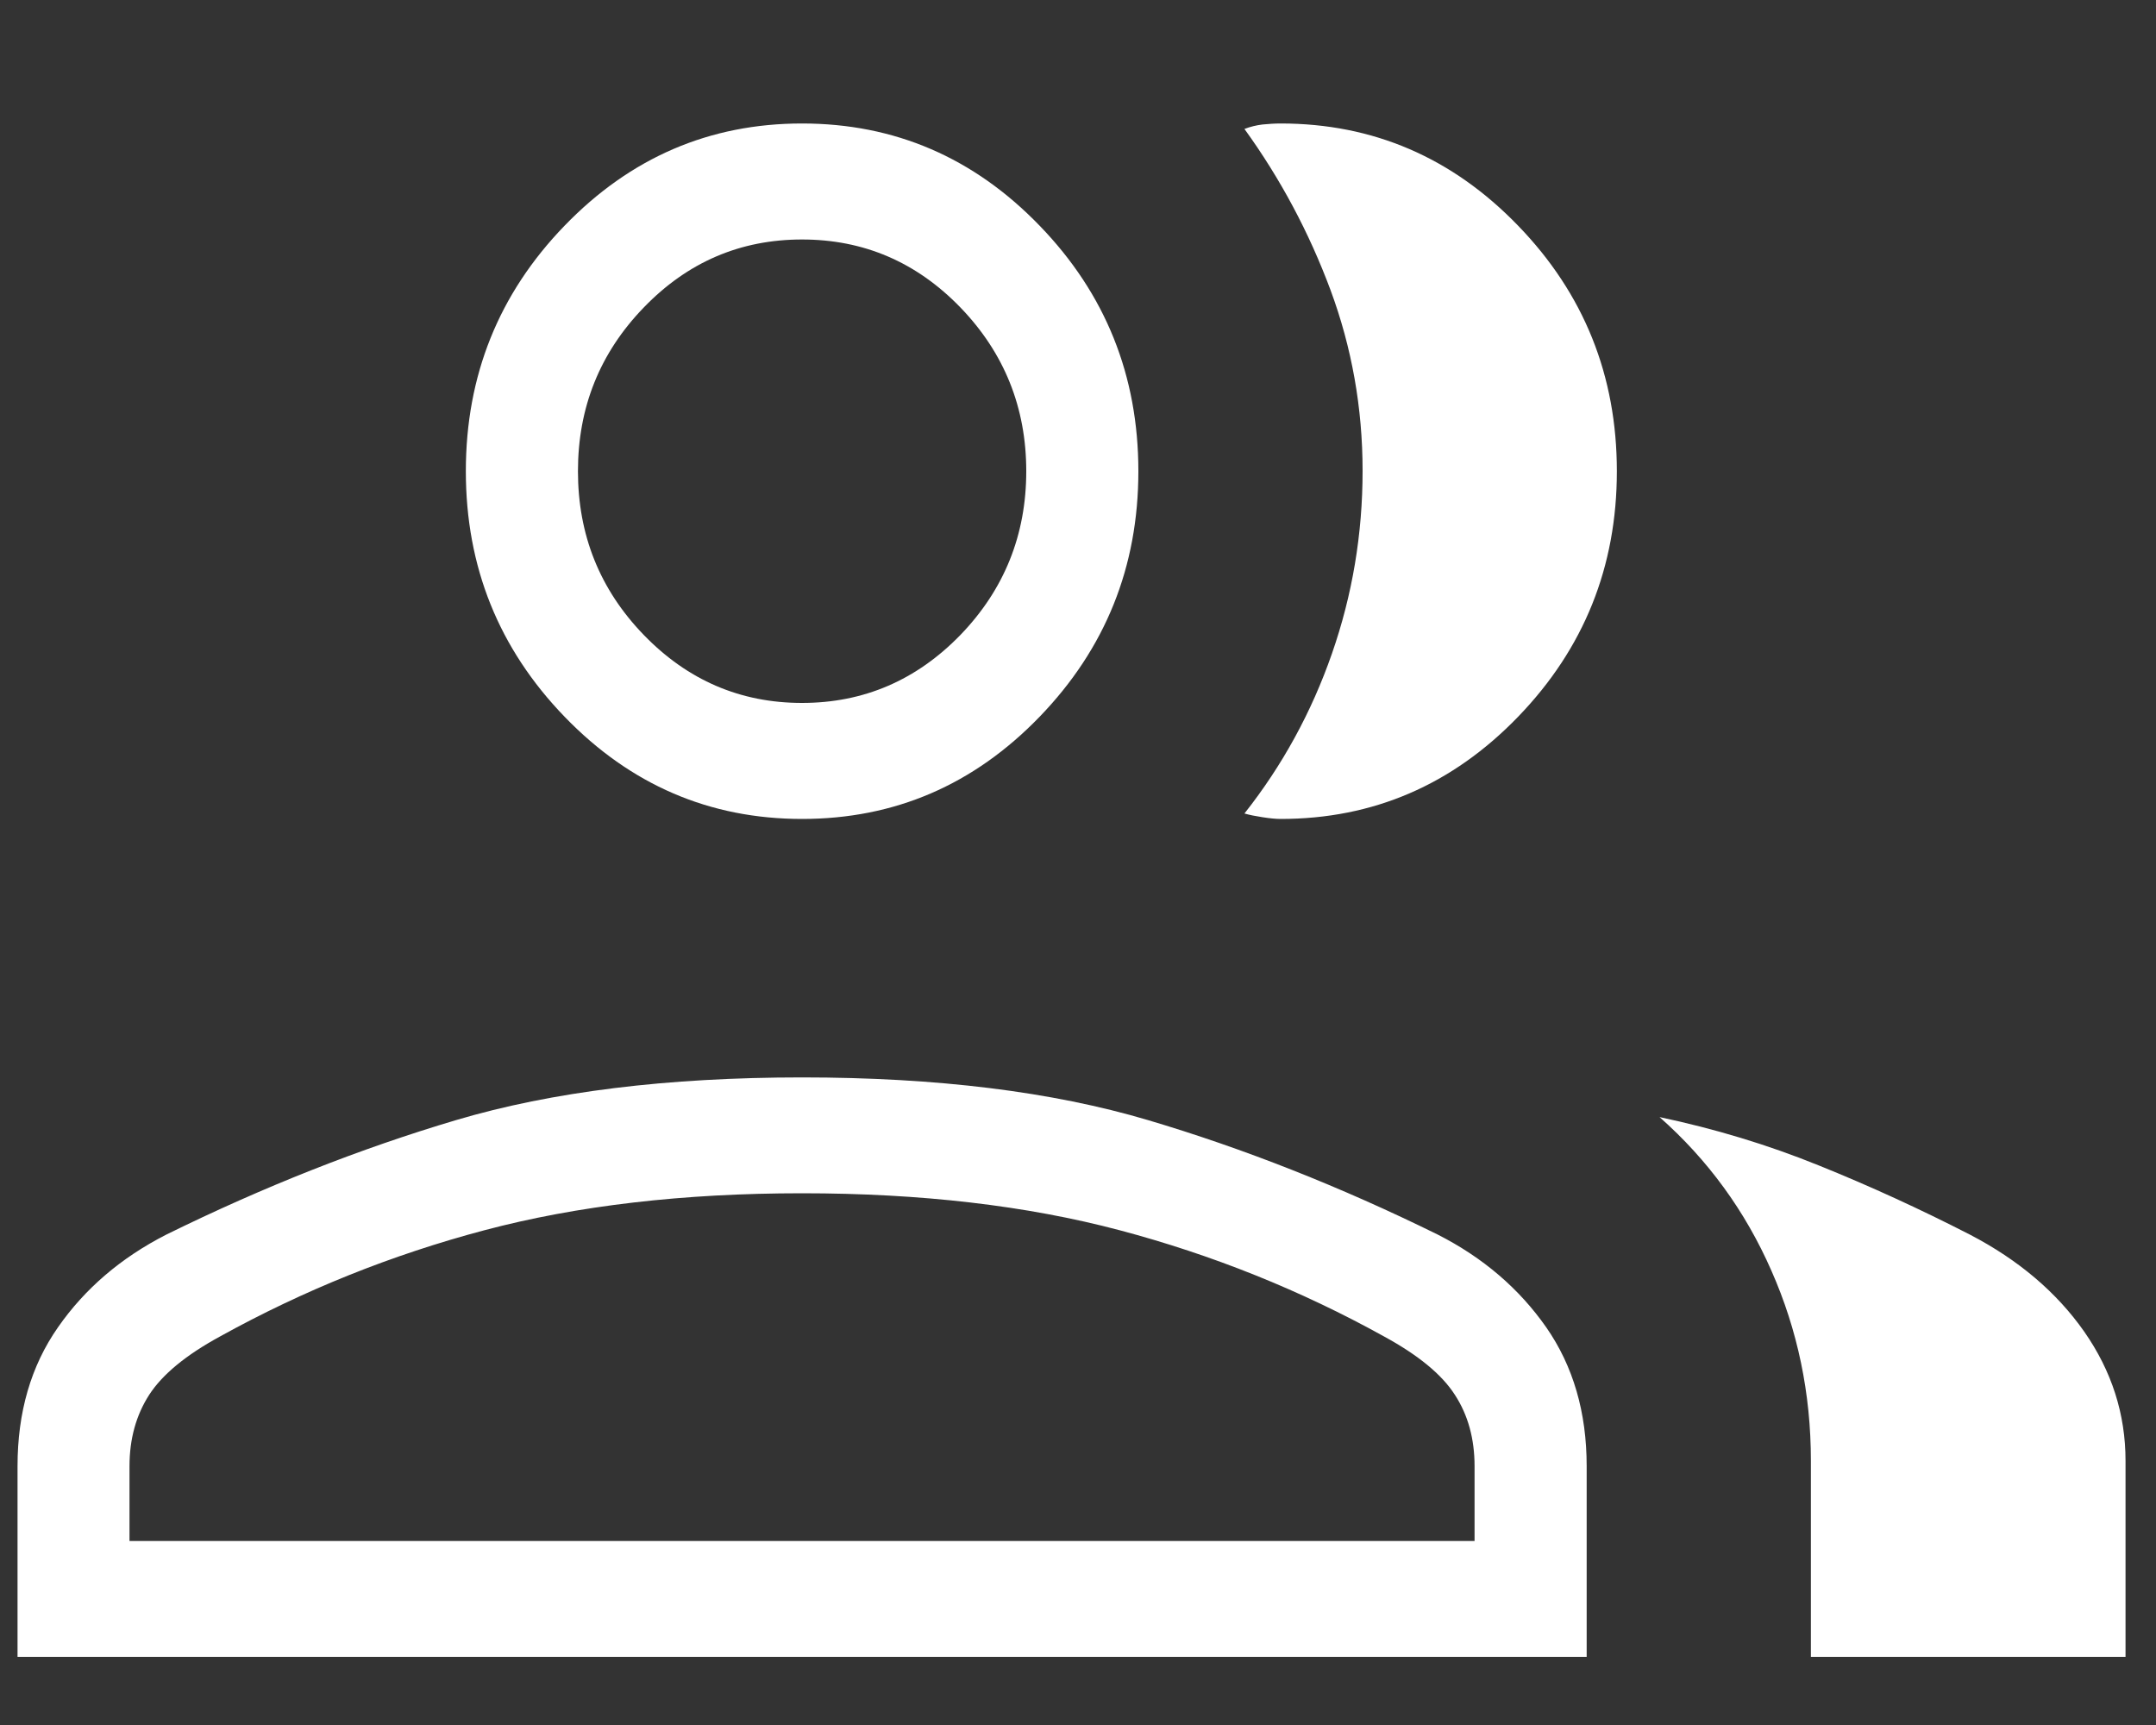 <svg width="15" height="12" viewBox="0 0 15 12" fill="none" xmlns="http://www.w3.org/2000/svg">
<rect x="0" y="0" width="15" height="12" fill="#333333" stroke="none"/>
<path d="M0.122 11.526V10.199C0.122 9.825 0.215 9.503 0.403 9.234C0.59 8.965 0.842 8.749 1.158 8.588C1.835 8.255 2.506 7.99 3.173 7.792C3.84 7.594 4.643 7.495 5.58 7.495C6.518 7.495 7.32 7.594 7.987 7.792C8.654 7.99 9.326 8.255 10.002 8.588C10.319 8.749 10.57 8.965 10.758 9.234C10.945 9.503 11.039 9.825 11.039 10.199V11.526H0.122ZM12.599 11.526V10.162C12.599 9.694 12.507 9.253 12.324 8.839C12.142 8.424 11.882 8.068 11.546 7.771C11.929 7.852 12.298 7.963 12.653 8.107C13.008 8.25 13.359 8.411 13.706 8.589C14.044 8.765 14.309 8.99 14.501 9.264C14.692 9.538 14.788 9.837 14.788 10.162V11.526H12.599ZM5.58 5.697C4.937 5.697 4.386 5.46 3.928 4.986C3.47 4.512 3.241 3.943 3.241 3.278C3.241 2.613 3.47 2.043 3.928 1.57C4.386 1.096 4.937 0.859 5.58 0.859C6.224 0.859 6.775 1.096 7.233 1.57C7.691 2.043 7.92 2.613 7.92 3.278C7.92 3.943 7.691 4.512 7.233 4.986C6.775 5.46 6.224 5.697 5.58 5.697ZM11.249 3.278C11.249 3.943 11.02 4.512 10.562 4.986C10.104 5.46 9.553 5.697 8.91 5.697C8.877 5.697 8.835 5.693 8.784 5.685C8.733 5.677 8.691 5.669 8.658 5.659C8.922 5.325 9.125 4.954 9.267 4.546C9.409 4.138 9.48 3.715 9.48 3.276C9.48 2.837 9.405 2.418 9.257 2.018C9.108 1.618 8.909 1.244 8.658 0.897C8.7 0.881 8.742 0.871 8.784 0.866C8.826 0.862 8.868 0.859 8.91 0.859C9.553 0.859 10.104 1.096 10.562 1.57C11.02 2.043 11.249 2.613 11.249 3.278ZM0.901 10.72H10.259V10.199C10.259 10.01 10.214 9.844 10.122 9.703C10.031 9.561 9.866 9.426 9.629 9.297C9.048 8.975 8.434 8.729 7.789 8.558C7.144 8.387 6.408 8.301 5.58 8.301C4.752 8.301 4.016 8.387 3.371 8.558C2.726 8.729 2.113 8.975 1.531 9.297C1.294 9.426 1.13 9.561 1.038 9.703C0.947 9.844 0.901 10.01 0.901 10.199V10.72ZM5.58 4.89C6.009 4.89 6.376 4.732 6.682 4.417C6.987 4.101 7.14 3.721 7.14 3.278C7.14 2.835 6.987 2.455 6.682 2.139C6.376 1.823 6.009 1.666 5.58 1.666C5.151 1.666 4.784 1.823 4.479 2.139C4.173 2.455 4.021 2.835 4.021 3.278C4.021 3.721 4.173 4.101 4.479 4.417C4.784 4.732 5.151 4.89 5.58 4.89Z" fill="white"/>
</svg>
